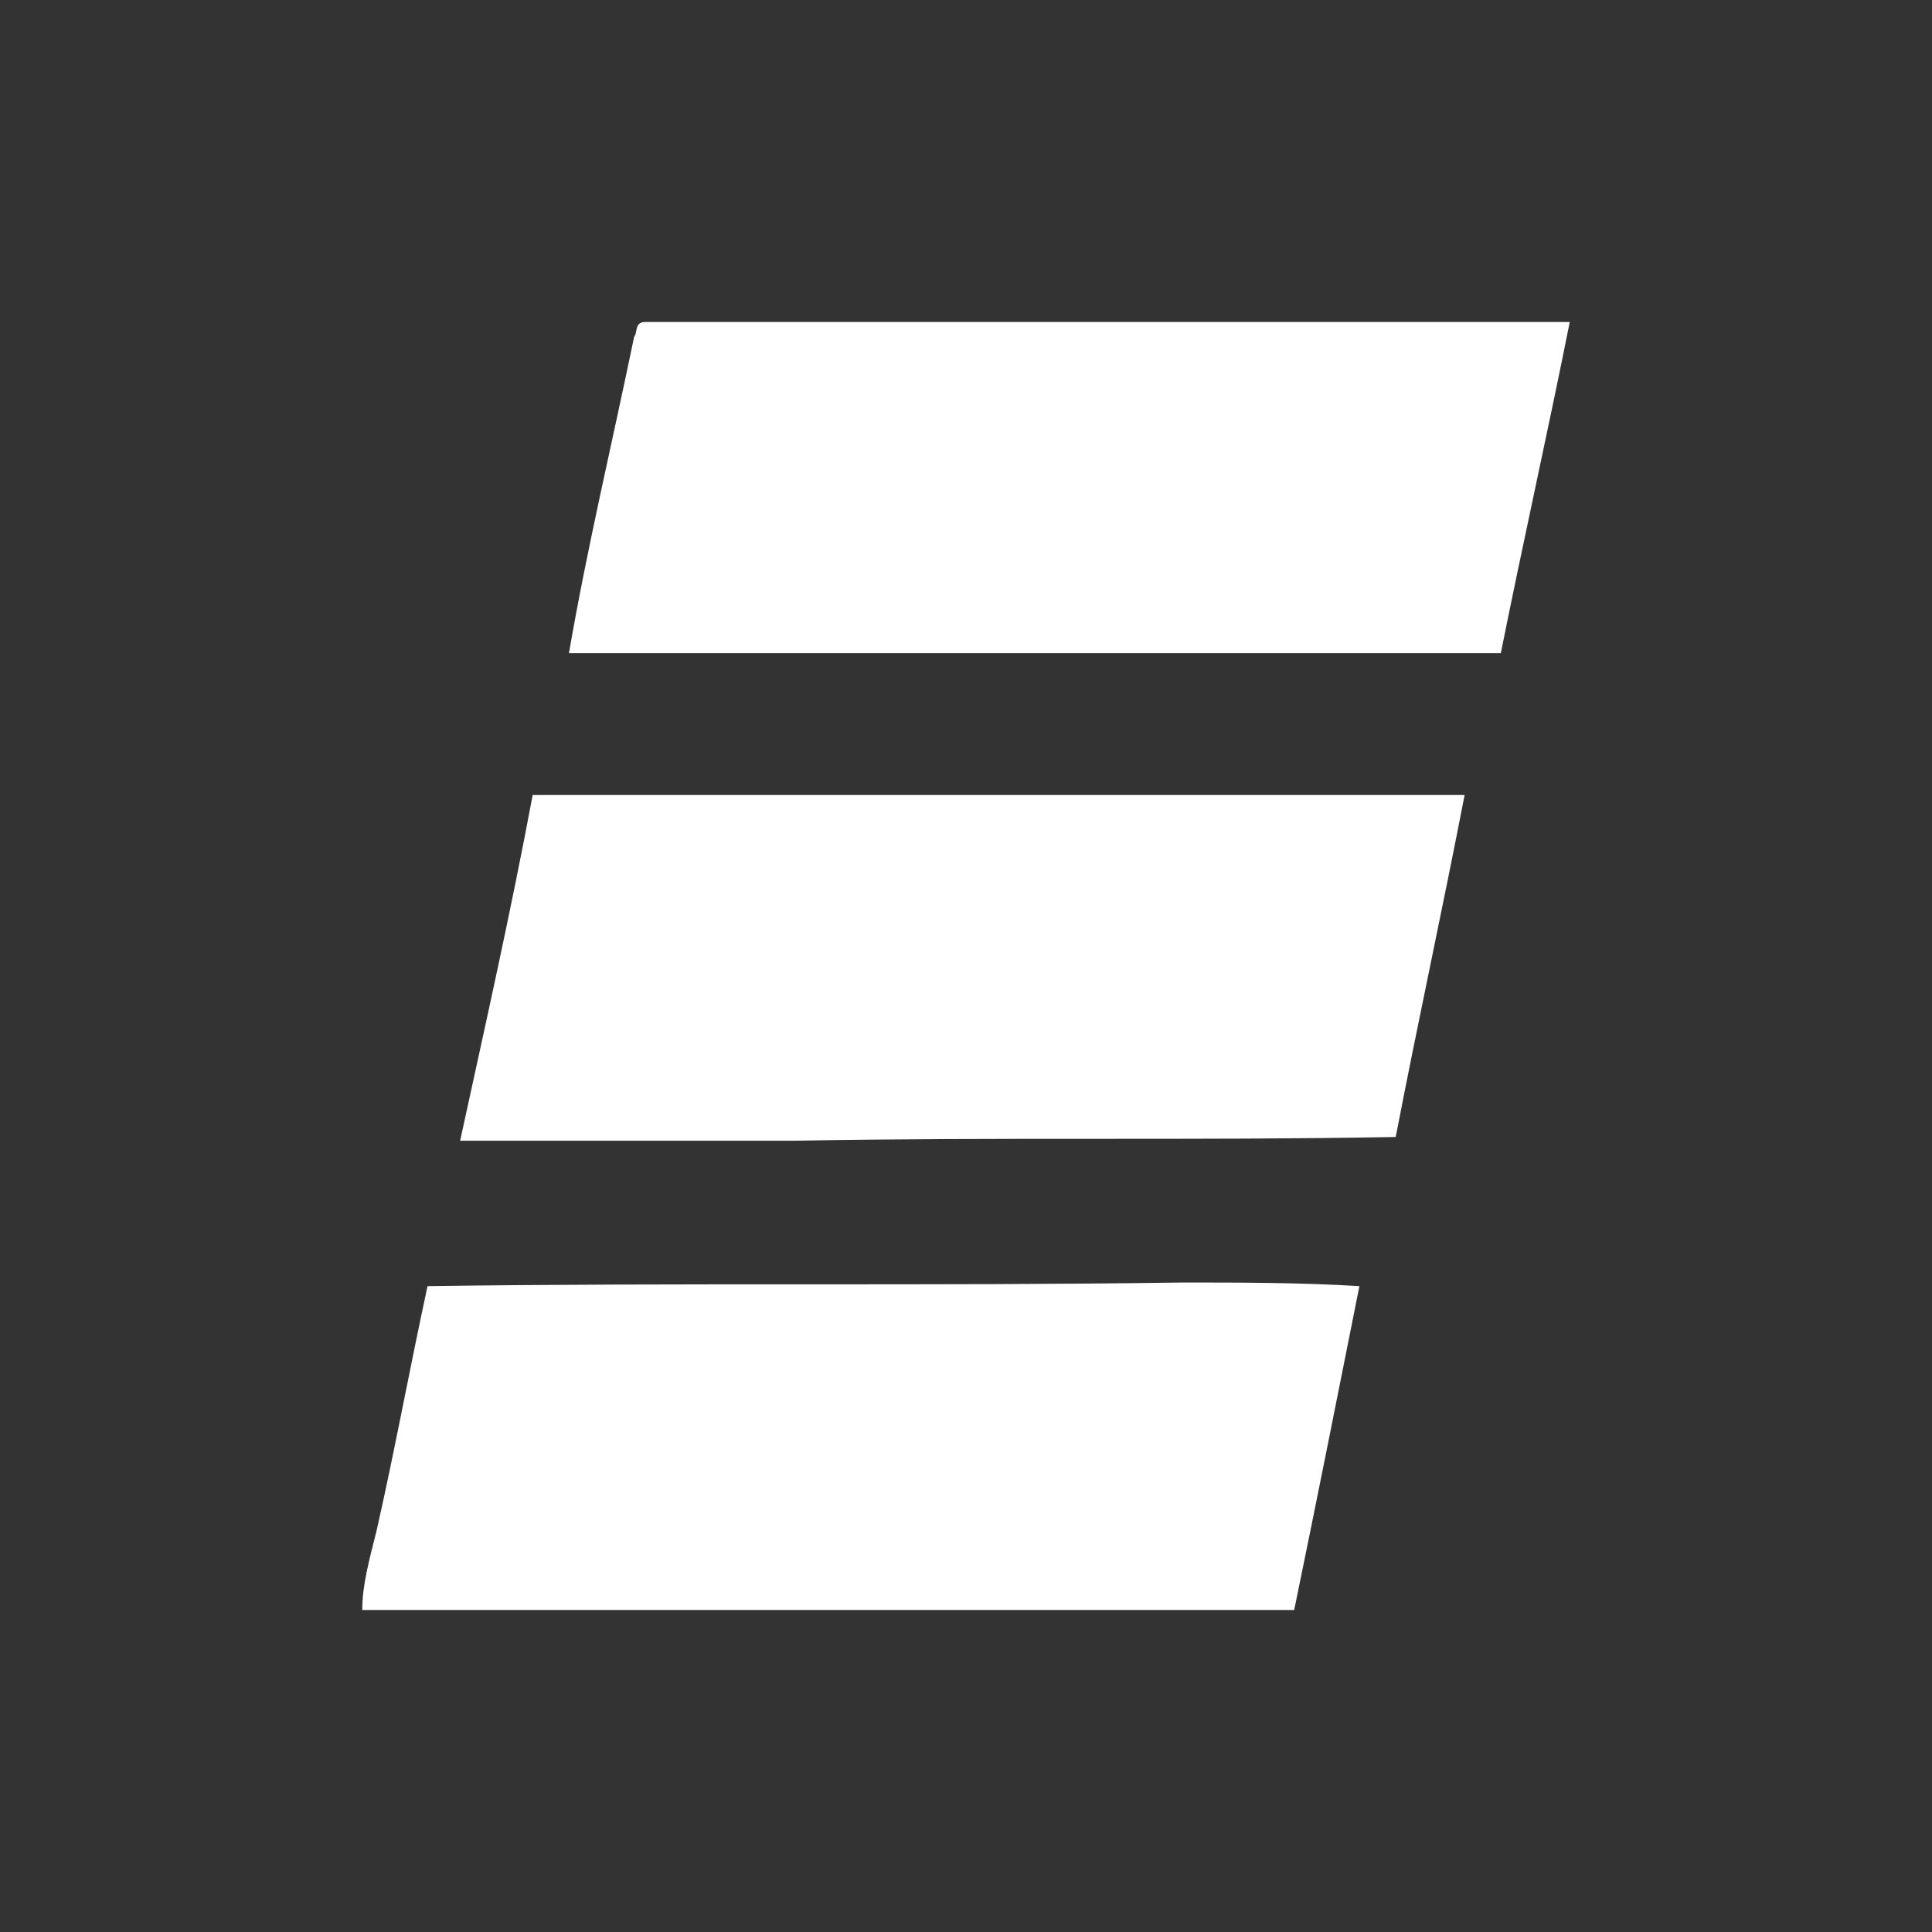 <svg width="24" height="24" viewBox="0 0 24 24" fill="none" xmlns="http://www.w3.org/2000/svg">
<rect x="0" y="0" width="24" height="24" fill="#333333" stroke="none"/>
<path d="M7.878 4.181C7.923 4.136 7.878 4 8.014 4H19.5C19.23 5.356 18.915 6.757 18.644 8.113H7.068C7.293 6.802 7.608 5.492 7.878 4.181ZM6.617 9.876H18.194C17.923 11.277 17.608 12.723 17.338 14.124C14.86 14.17 12.383 14.124 9.905 14.17H5.716C6.031 12.723 6.347 11.322 6.617 9.876ZM5.311 15.977C8.419 15.932 11.572 15.977 14.68 15.932C15.401 15.932 16.166 15.932 16.887 15.977C16.617 17.334 16.347 18.689 16.077 20H4.5C4.5 19.684 4.59 19.367 4.68 19.006C4.905 18.012 5.086 17.017 5.311 15.977Z" fill="white"/>
</svg>
